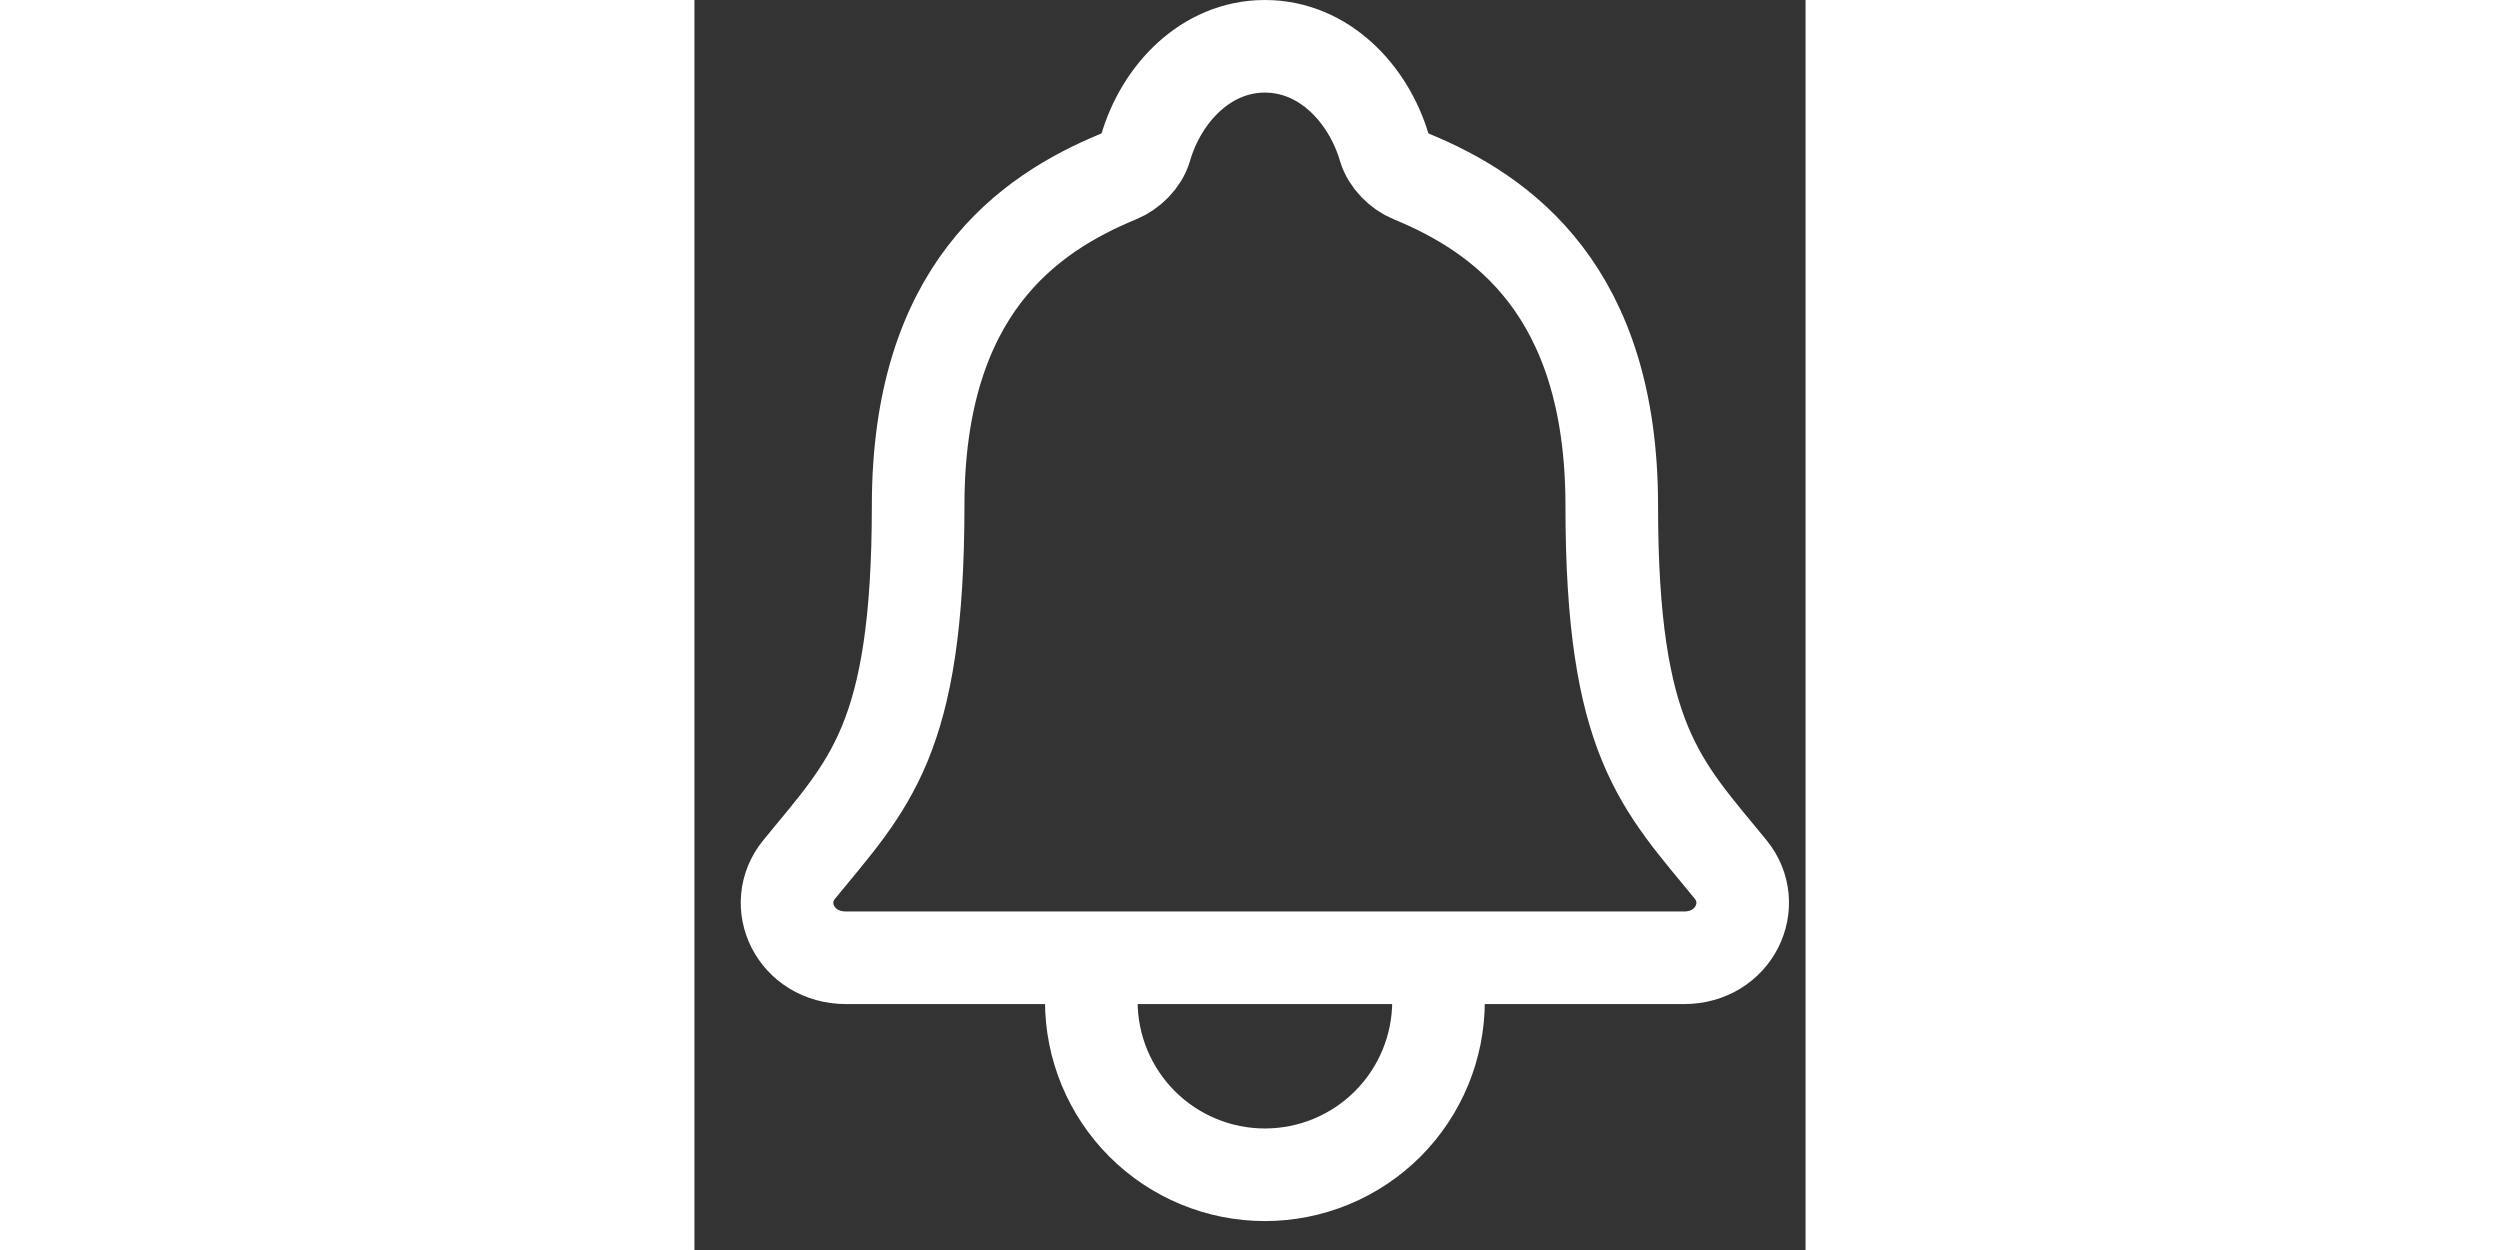 <svg width="40" height="20" viewBox="0 0 24 27" fill="none" xmlns="http://www.w3.org/2000/svg">
<rect x="0" y="0" width="24" height="27" fill="#333333" stroke="none"/>
<path d="M16.072 20.688V21.625C16.072 22.62 15.677 23.573 14.974 24.277C14.27 24.98 13.316 25.375 12.322 25.375C11.327 25.375 10.374 24.98 9.67 24.277C8.967 23.573 8.572 22.62 8.572 21.625V20.688M22.381 18.779C20.877 16.938 19.814 16 19.814 10.923C19.814 6.273 17.44 4.617 15.486 3.812C15.226 3.706 14.982 3.461 14.903 3.194C14.56 2.028 13.599 1 12.322 1C11.045 1 10.083 2.028 9.744 3.196C9.665 3.465 9.42 3.706 9.161 3.812C7.204 4.618 4.832 6.269 4.832 10.923C4.83 16 3.767 16.938 2.263 18.779C1.639 19.542 2.185 20.688 3.276 20.688H21.374C22.459 20.688 23.001 19.538 22.381 18.779Z" stroke="white" stroke-width="2" stroke-linecap="round" stroke-linejoin="round"/>
</svg>
